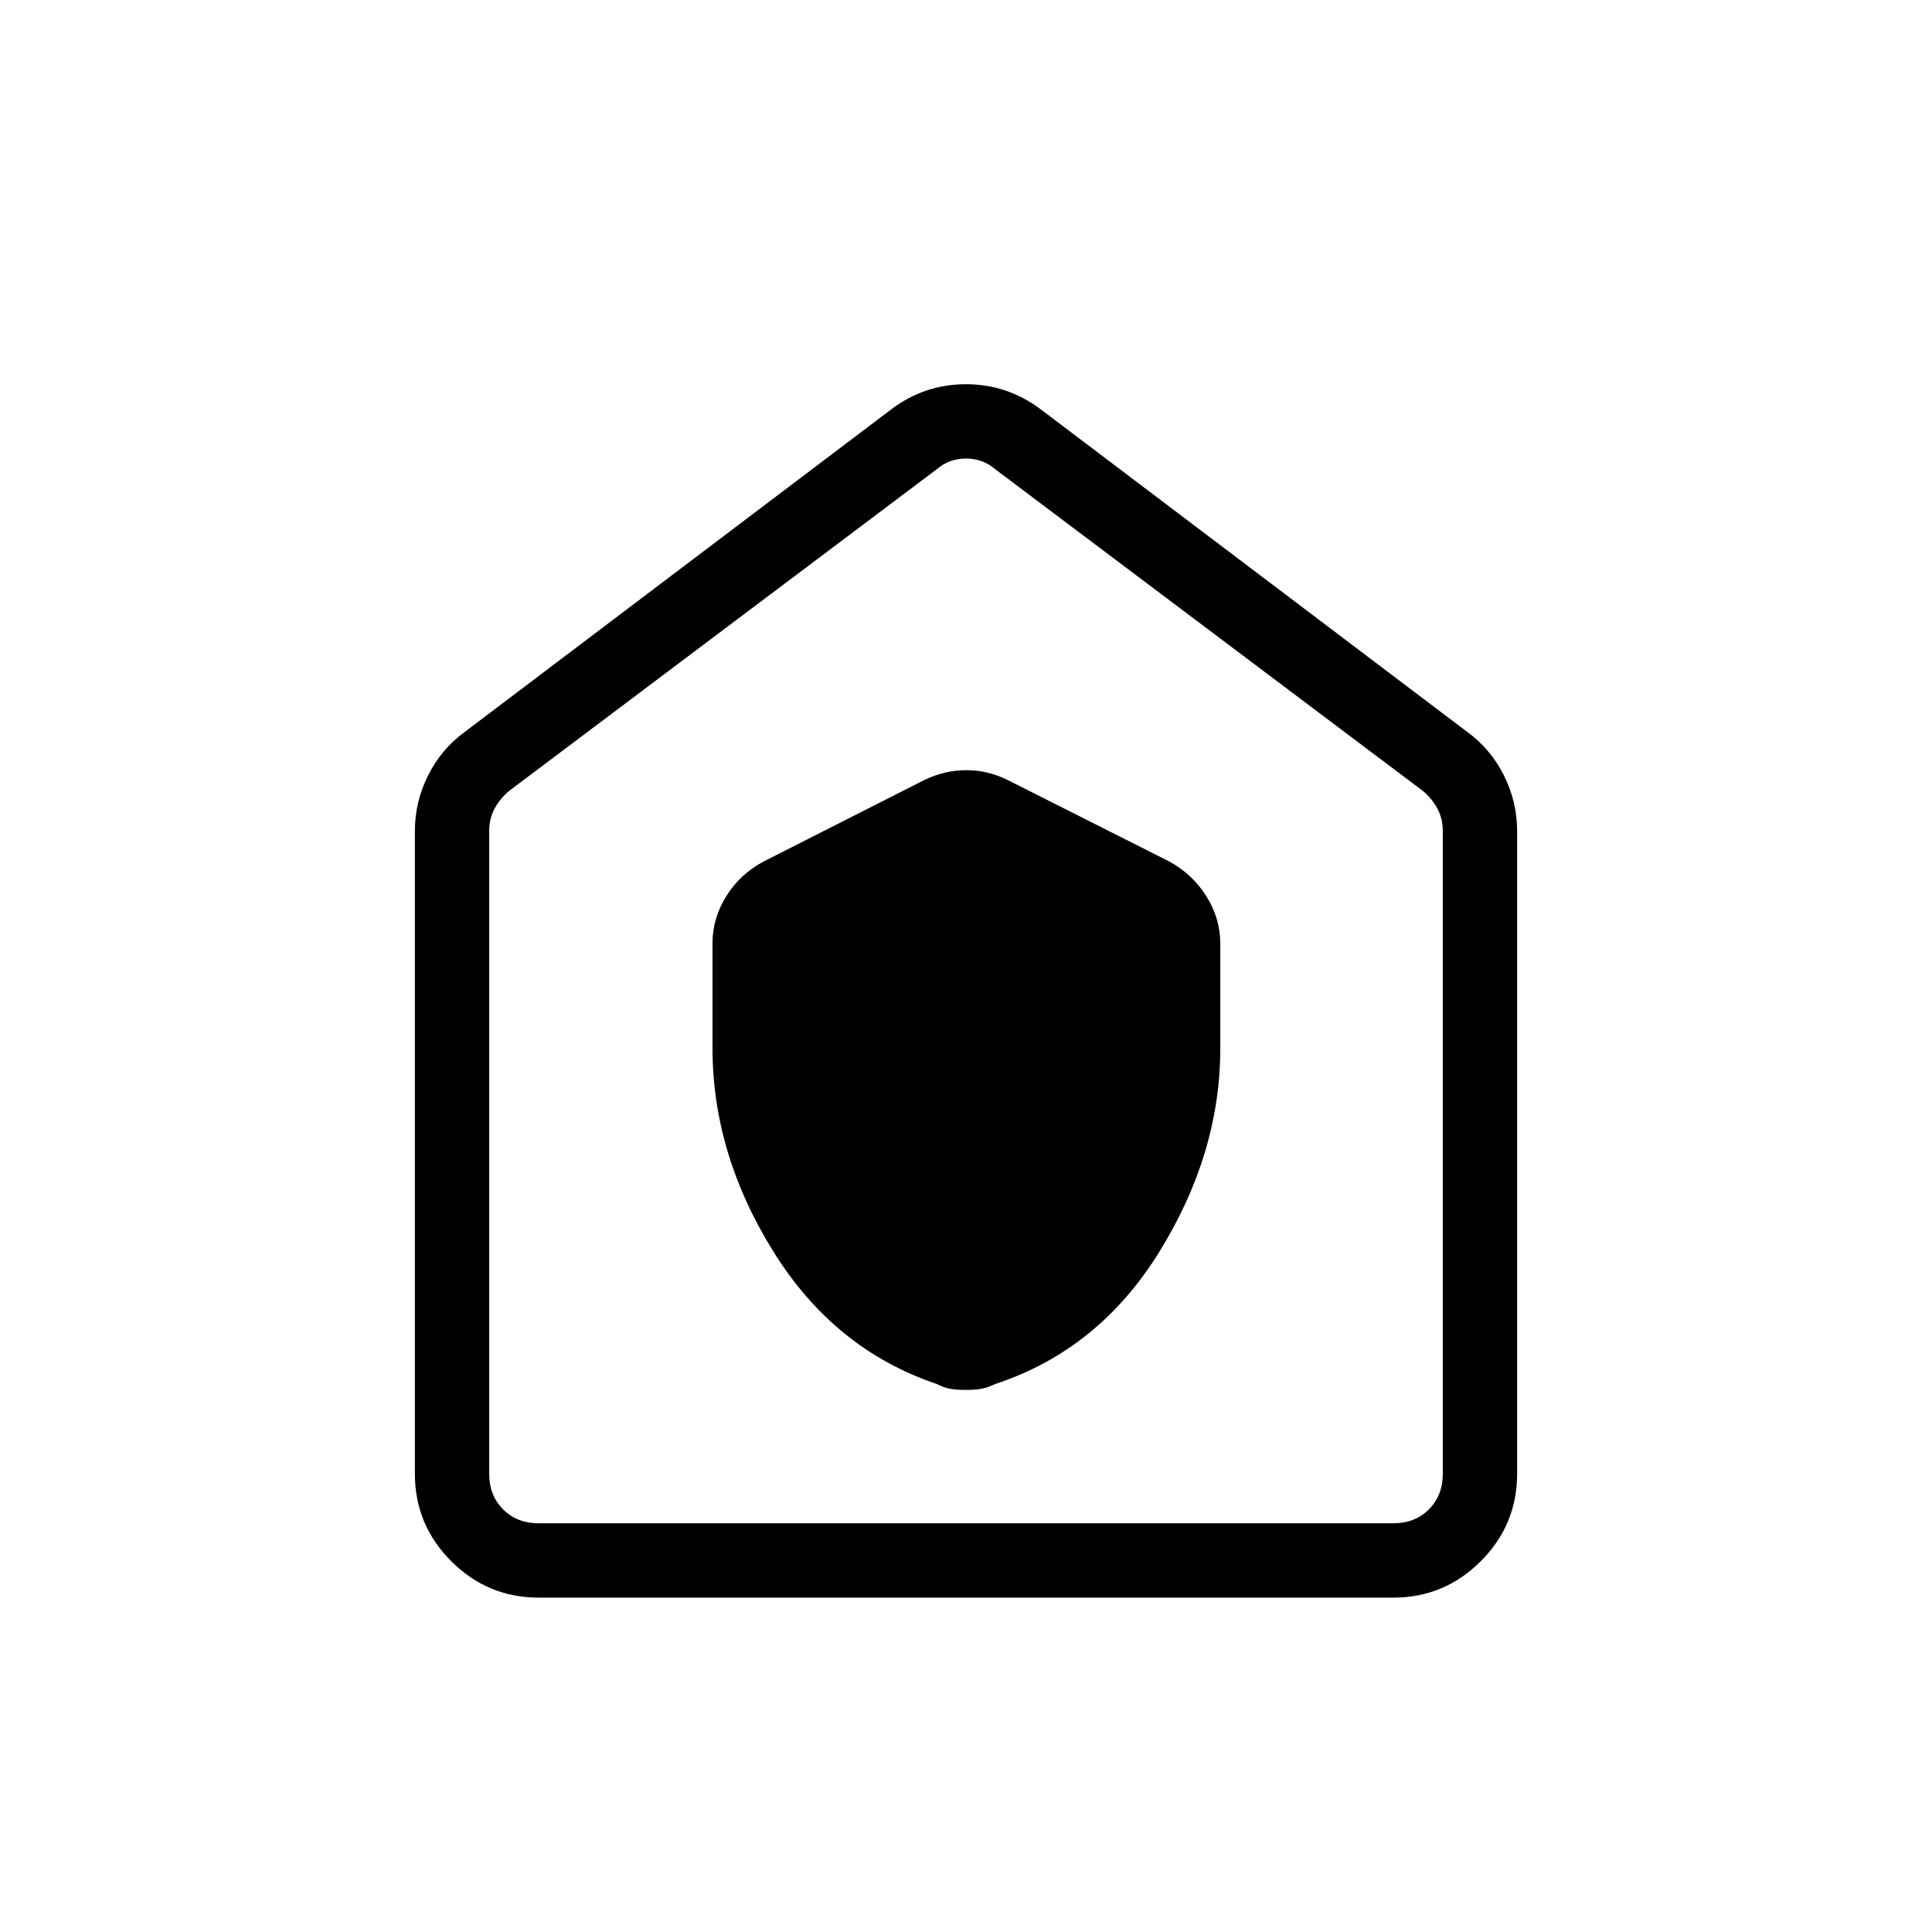<svg xmlns="http://www.w3.org/2000/svg" height="24" viewBox="0 -960 960 960" width="24"><path d="M354.04-439.13q0 52.42 30.27 101.05 30.27 48.64 81.15 65.77 3.64 1.96 7.01 2.46 3.38.5 7.49.5t7.3-.5q3.2-.5 7.27-2.45 51.43-16.93 81.62-65.81 30.2-48.88 30.2-100.92v-52.16q0-12.5-6.96-23.55t-18.66-17.34l-80.35-40.5q-9.73-4.73-20.22-4.73-10.48 0-20.54 4.73l-80 40.56q-11.74 6.15-18.66 17.2-6.92 11.04-6.92 23.46v52.23Zm-86.35 272.98q-25.38 0-43.46-18.08-18.08-18.08-18.08-43.46v-319.27q0-14.62 6.54-27.69 6.54-13.08 18.08-21.54l212.31-160.58q16.44-12.31 36.87-12.31 20.43 0 36.97 12.31l212.31 160.58q11.54 8.46 18.08 21.54 6.54 13.07 6.54 27.69v319.27q0 25.38-18.08 43.46-18.08 18.08-43.46 18.08H267.69Zm0-36.93h424.62q10.77 0 17.69-6.92 6.92-6.92 6.92-17.69v-319.39q0-6.15-2.69-11.15t-7.31-8.85l-212.3-159.69q-6.16-5.38-14.62-5.38-8.46 0-14.62 5.38l-212.3 159.69q-4.62 3.85-7.31 8.85-2.69 5-2.69 11.15v319.39q0 10.77 6.92 17.69 6.92 6.92 17.69 6.92ZM480-467.69Z"/></svg>